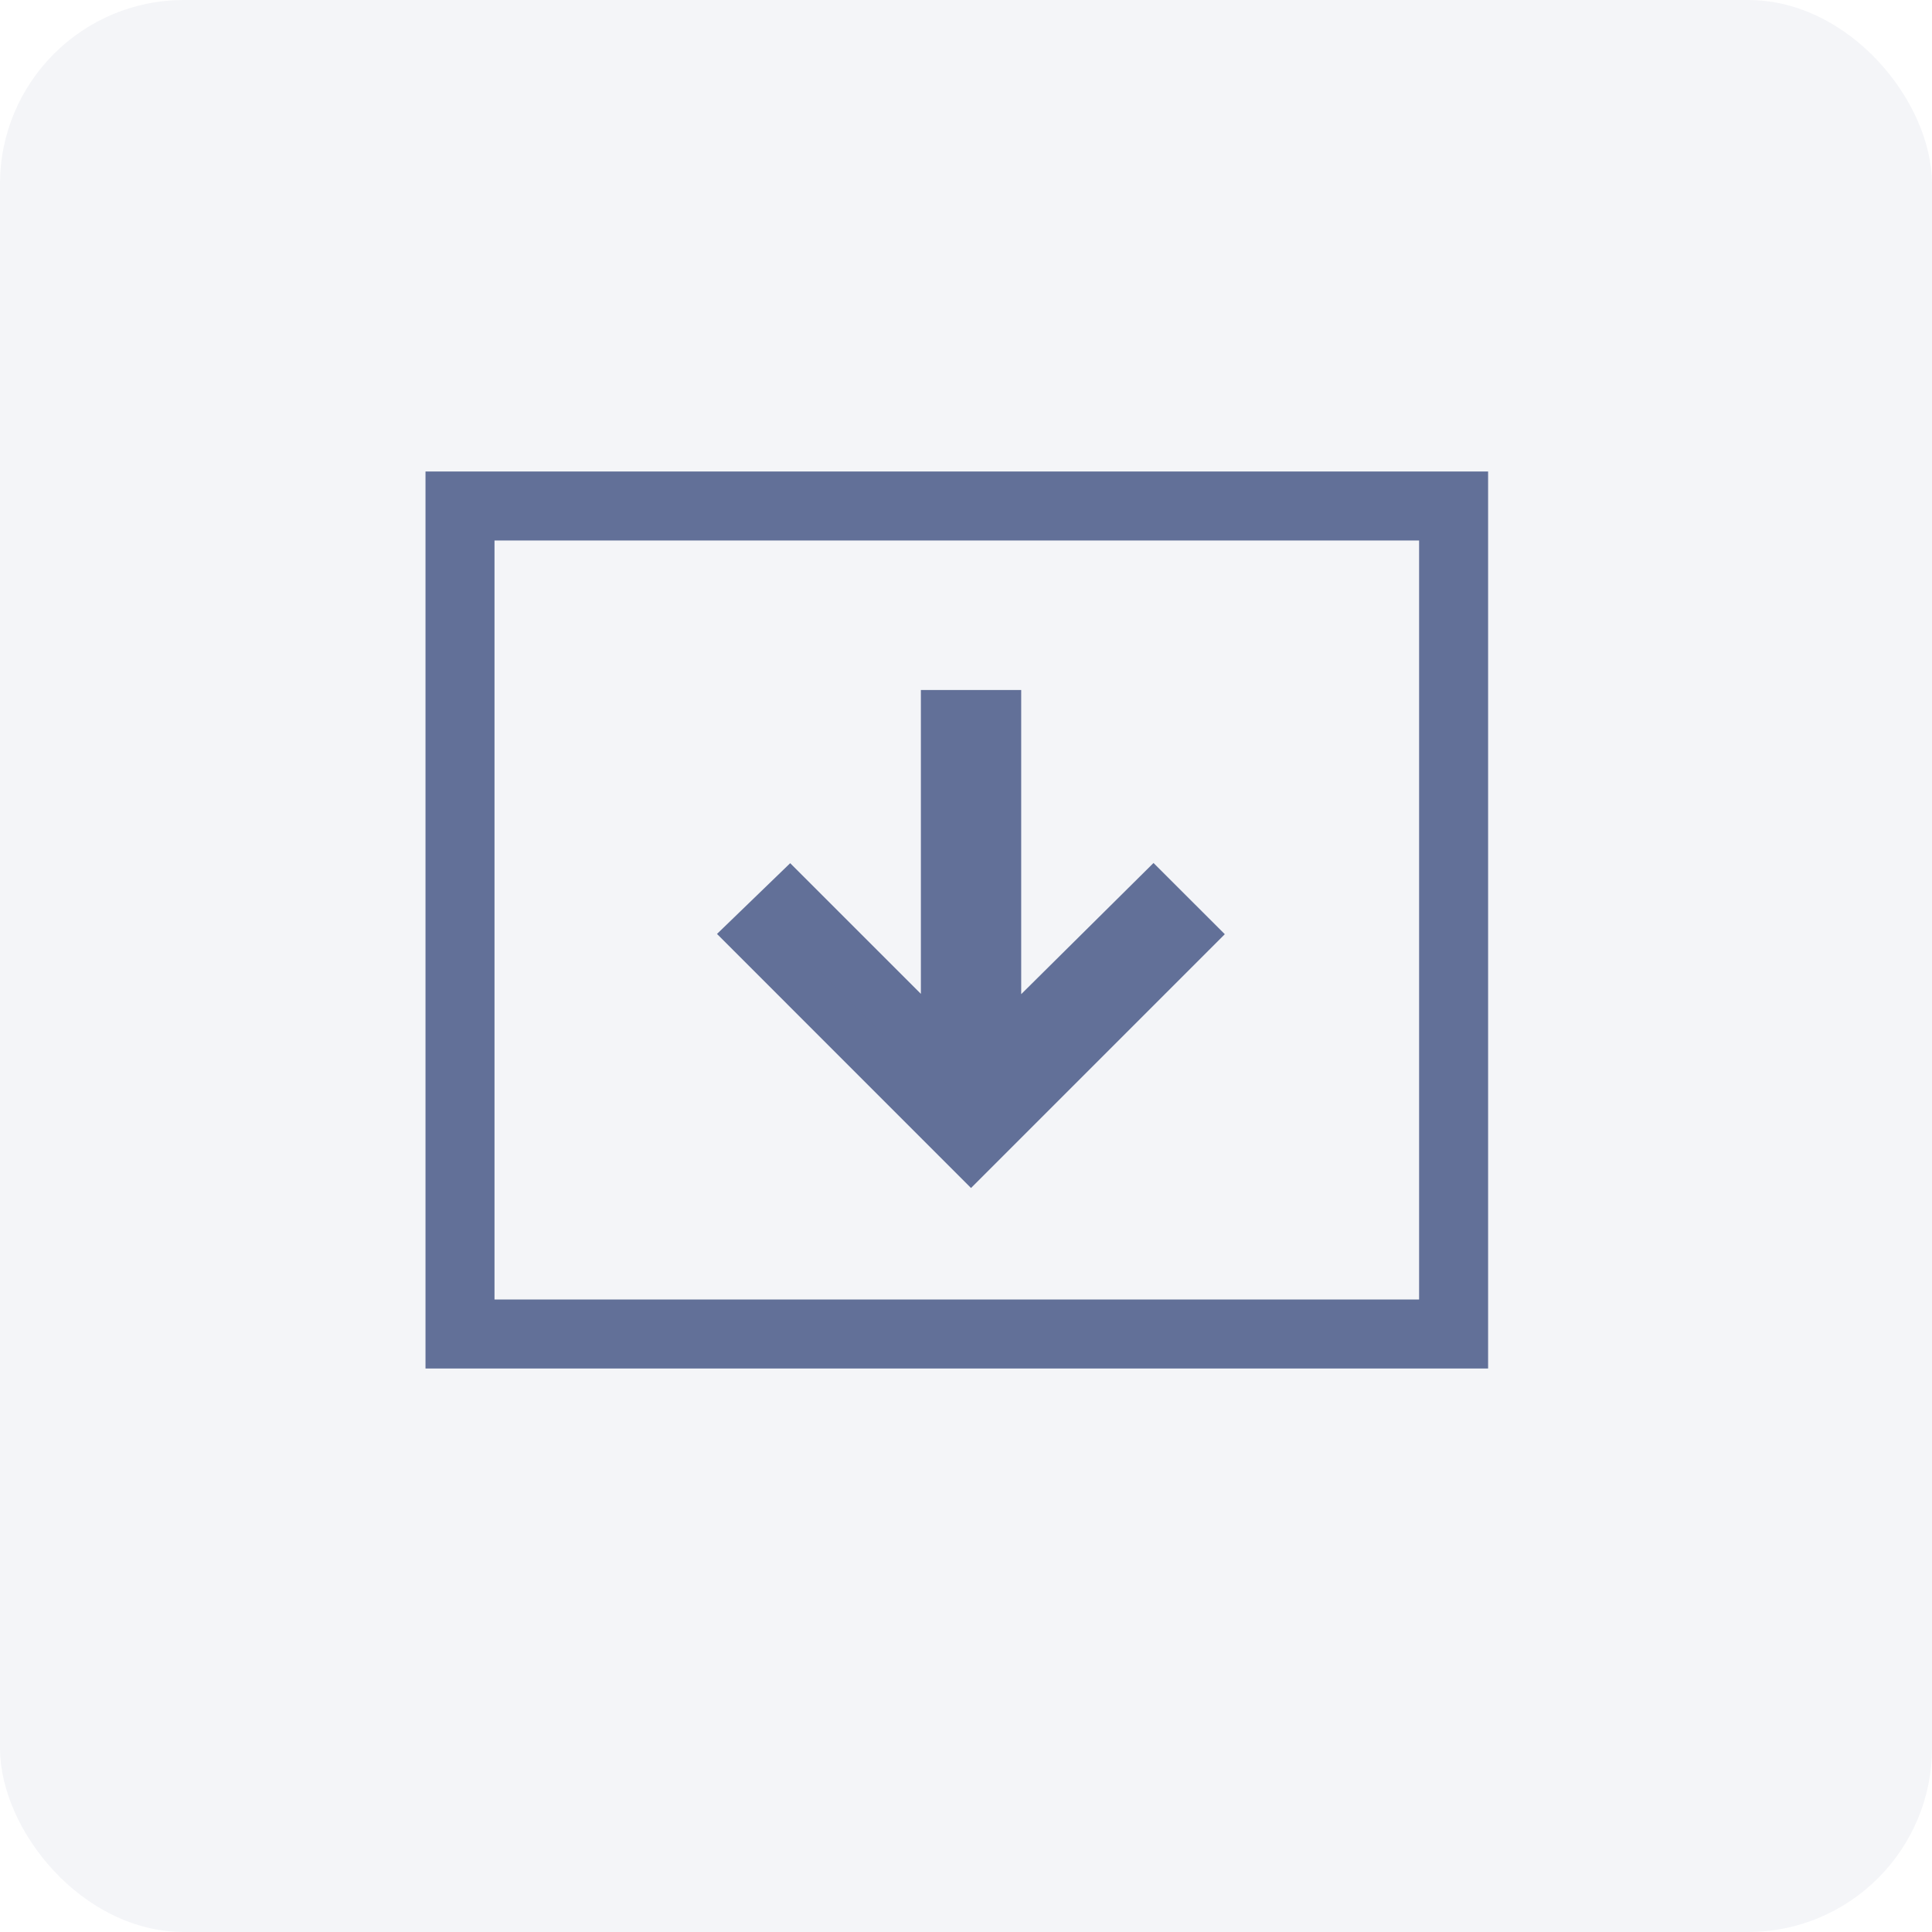 <?xml version="1.0" encoding="UTF-8"?>
<svg width="42px" height="42px" viewBox="0 0 42 42" version="1.1" xmlns="http://www.w3.org/2000/svg" xmlns:xlink="http://www.w3.org/1999/xlink">
    <!-- Generator: Sketch 50.2 (55047) - http://www.bohemiancoding.com/sketch -->
    <title>ic-markdown-square</title>
    <desc>Created with Sketch.</desc>
    <defs></defs>
    <g id="New-UI-Kit" stroke="none" stroke-width="1" fill="none" fill-rule="evenodd">
        <g id="Icons" transform="translate(-233, -943)">
            <g id="Markdown" transform="translate(233, 943)">
                <g id="icon/content/markdown">
                    <g>
                        <rect id="Rectangle-5-Copy" fill="#1F346C" opacity="0.05" x="0" y="0" width="42" height="42" rx="4"></rect>
                        <g id="Group-5" transform="translate(10, 11)" stroke="#627098">
                            <rect id="Rectangle-7-Copy" stroke-width="1.5" x="0" y="0" width="21.6" height="18"></rect>
                            <polygon id="Arrow-Downward---MaterialIcons-Regular" fill="#627098" points="15.919 9.309 11.109 14.119 6.3 9.309 7.172 8.466 10.519 11.812 10.519 4.5 11.7 4.5 11.7 11.812 15.075 8.466"></polygon>
                        </g>
                    </g>
                </g>
            </g>
        </g>
    </g>
</svg>